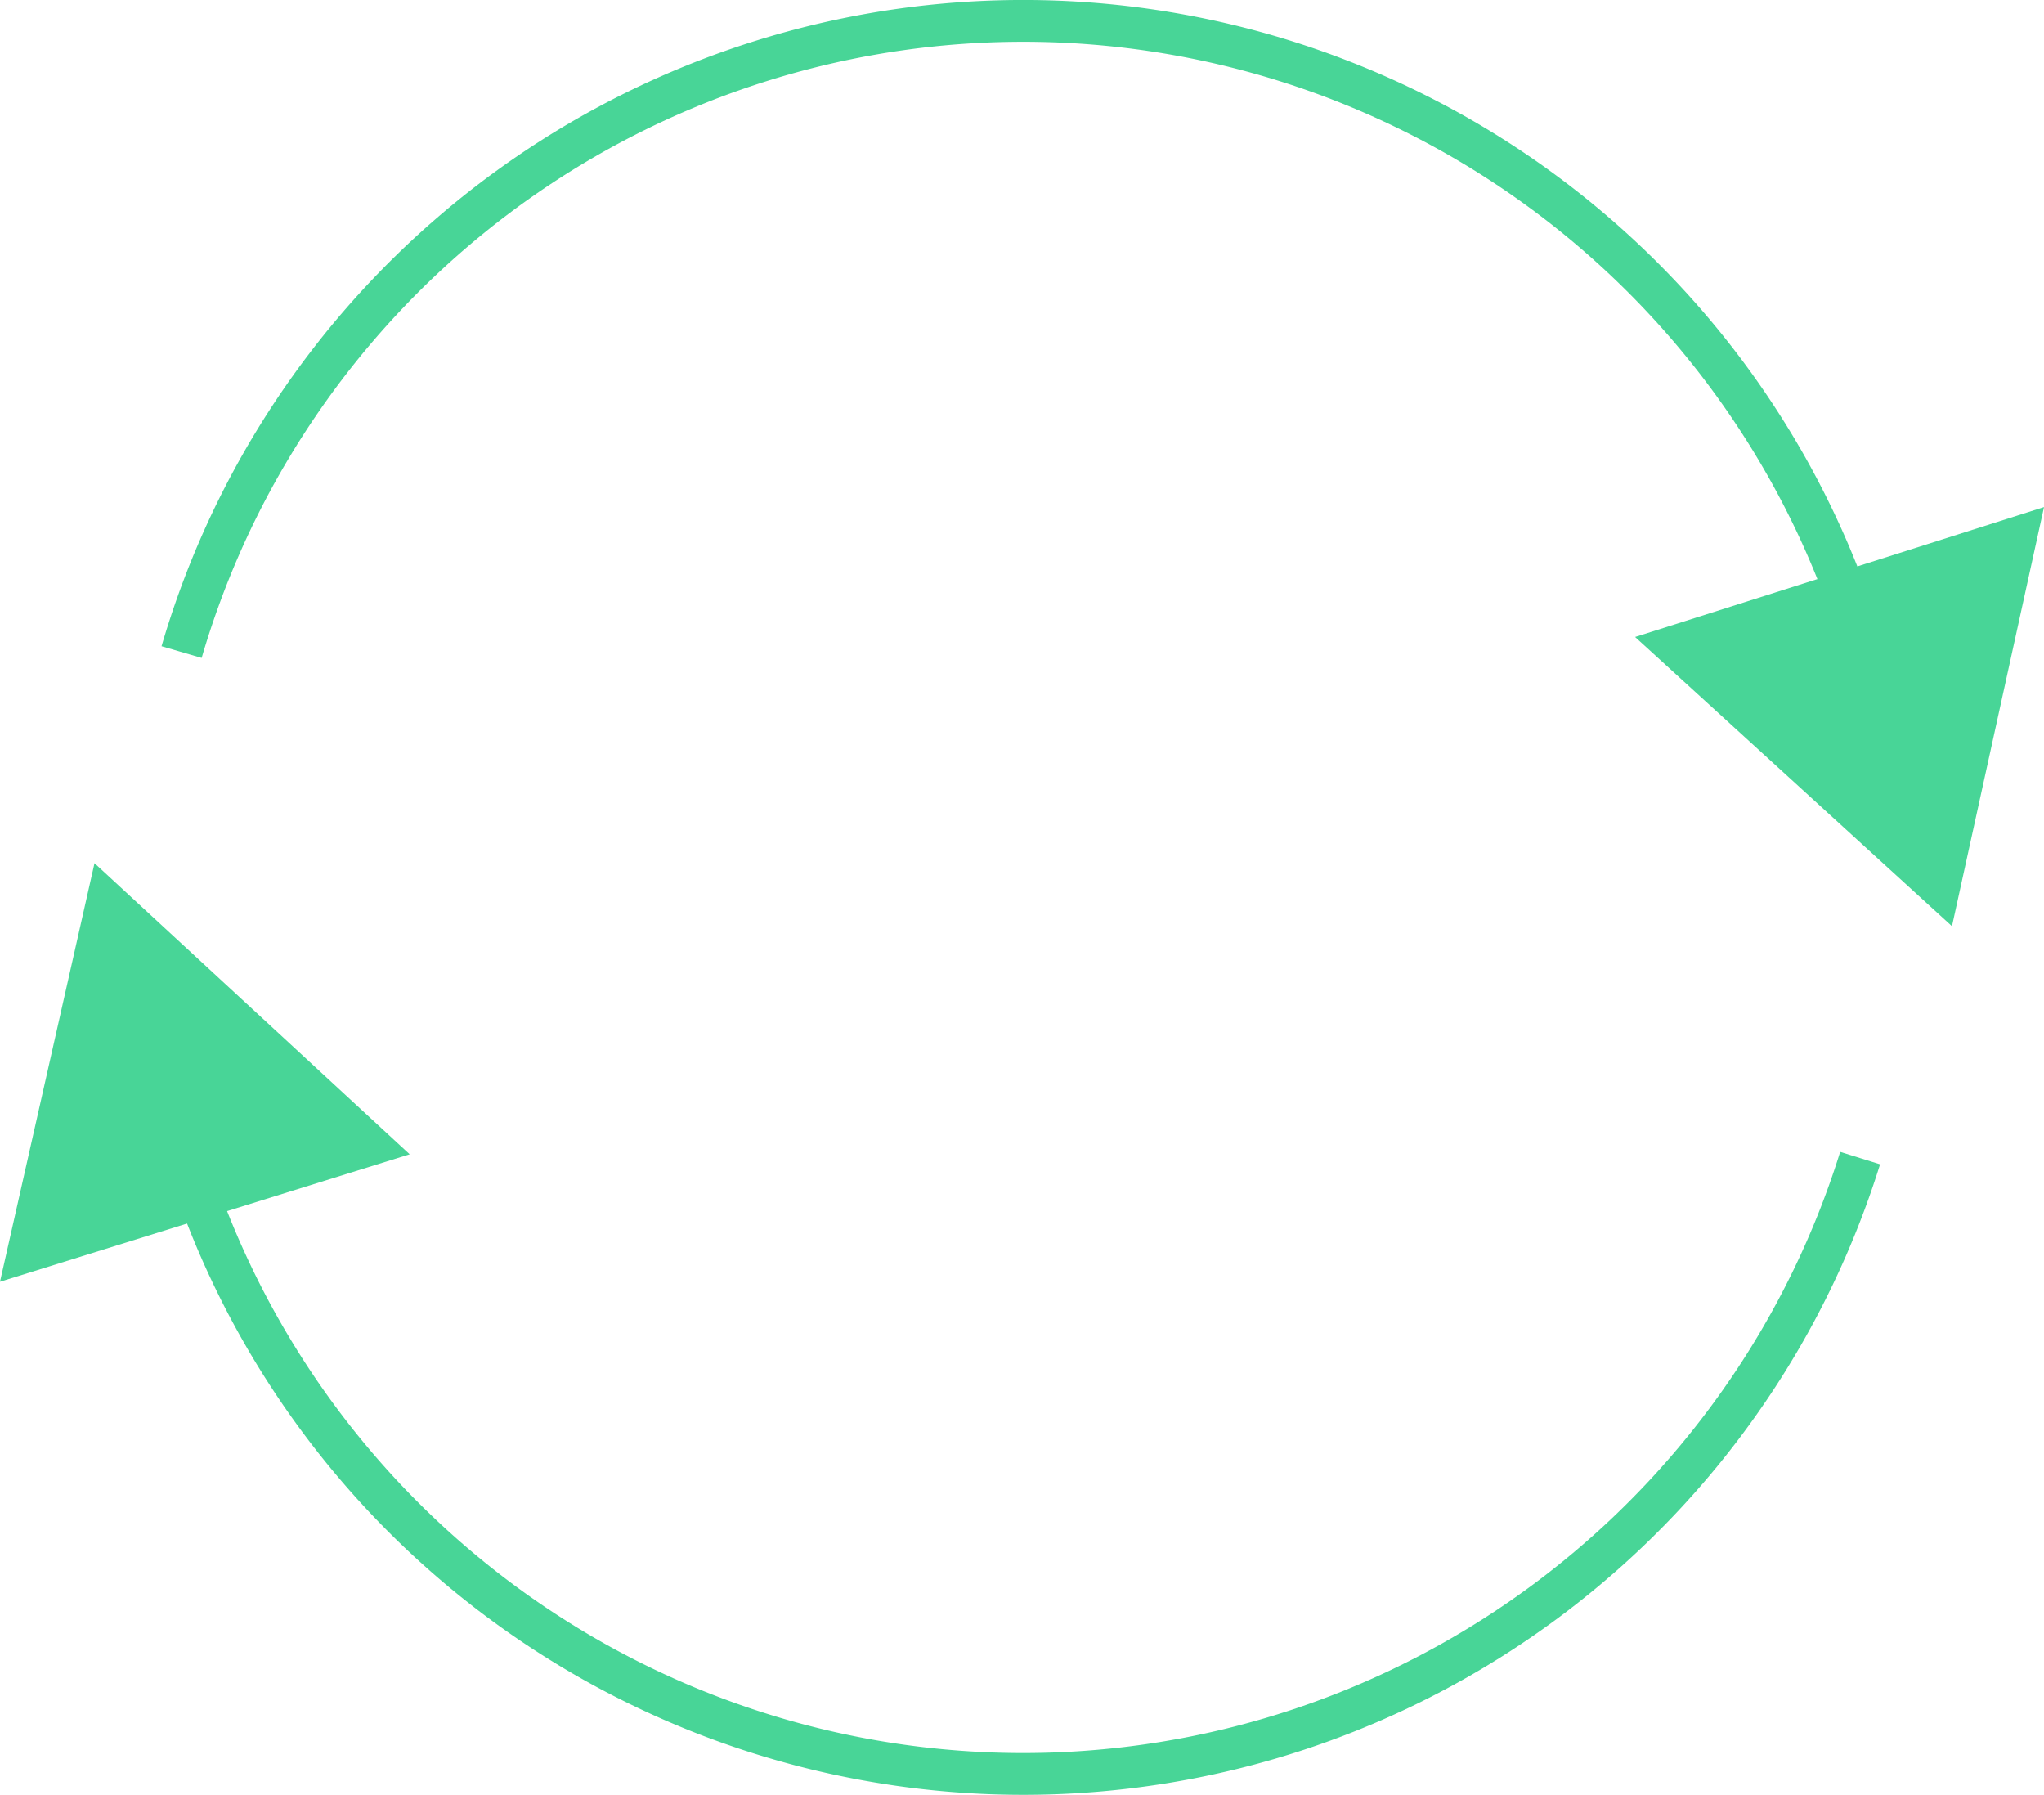 <svg height="128.824" viewBox="0 0 146.737 128.824" width="146.737" xmlns="http://www.w3.org/2000/svg" xmlns:xlink="http://www.w3.org/1999/xlink"><clipPath id="a"><path d="m0 0h146.738v128.824h-146.738z"/></clipPath><g clip-path="url(#a)"><path d="m577.8 311.568a62.935 62.935 0 0 1 -120.165 0" fill="none" stroke="#48d597" stroke-miterlimit="10" stroke-width="3" transform="translate(-444.264 -228.448)"/><path d="m480.551 322.182-22.627-20.893-6.784 30.041z" fill="#48d597" transform="translate(-451.14 -239.334)"/><path d="m457.471 317.231a62.934 62.934 0 0 1 120.386-1.452" fill="none" stroke="#48d597" stroke-miterlimit="10" stroke-width="3" transform="translate(-444.434 -270.428)"/><path d="m508.147 298.2 22.75 20.759 6.606-30.081z" fill="#48d597" transform="translate(-390.766 -252.481)"/></g></svg>